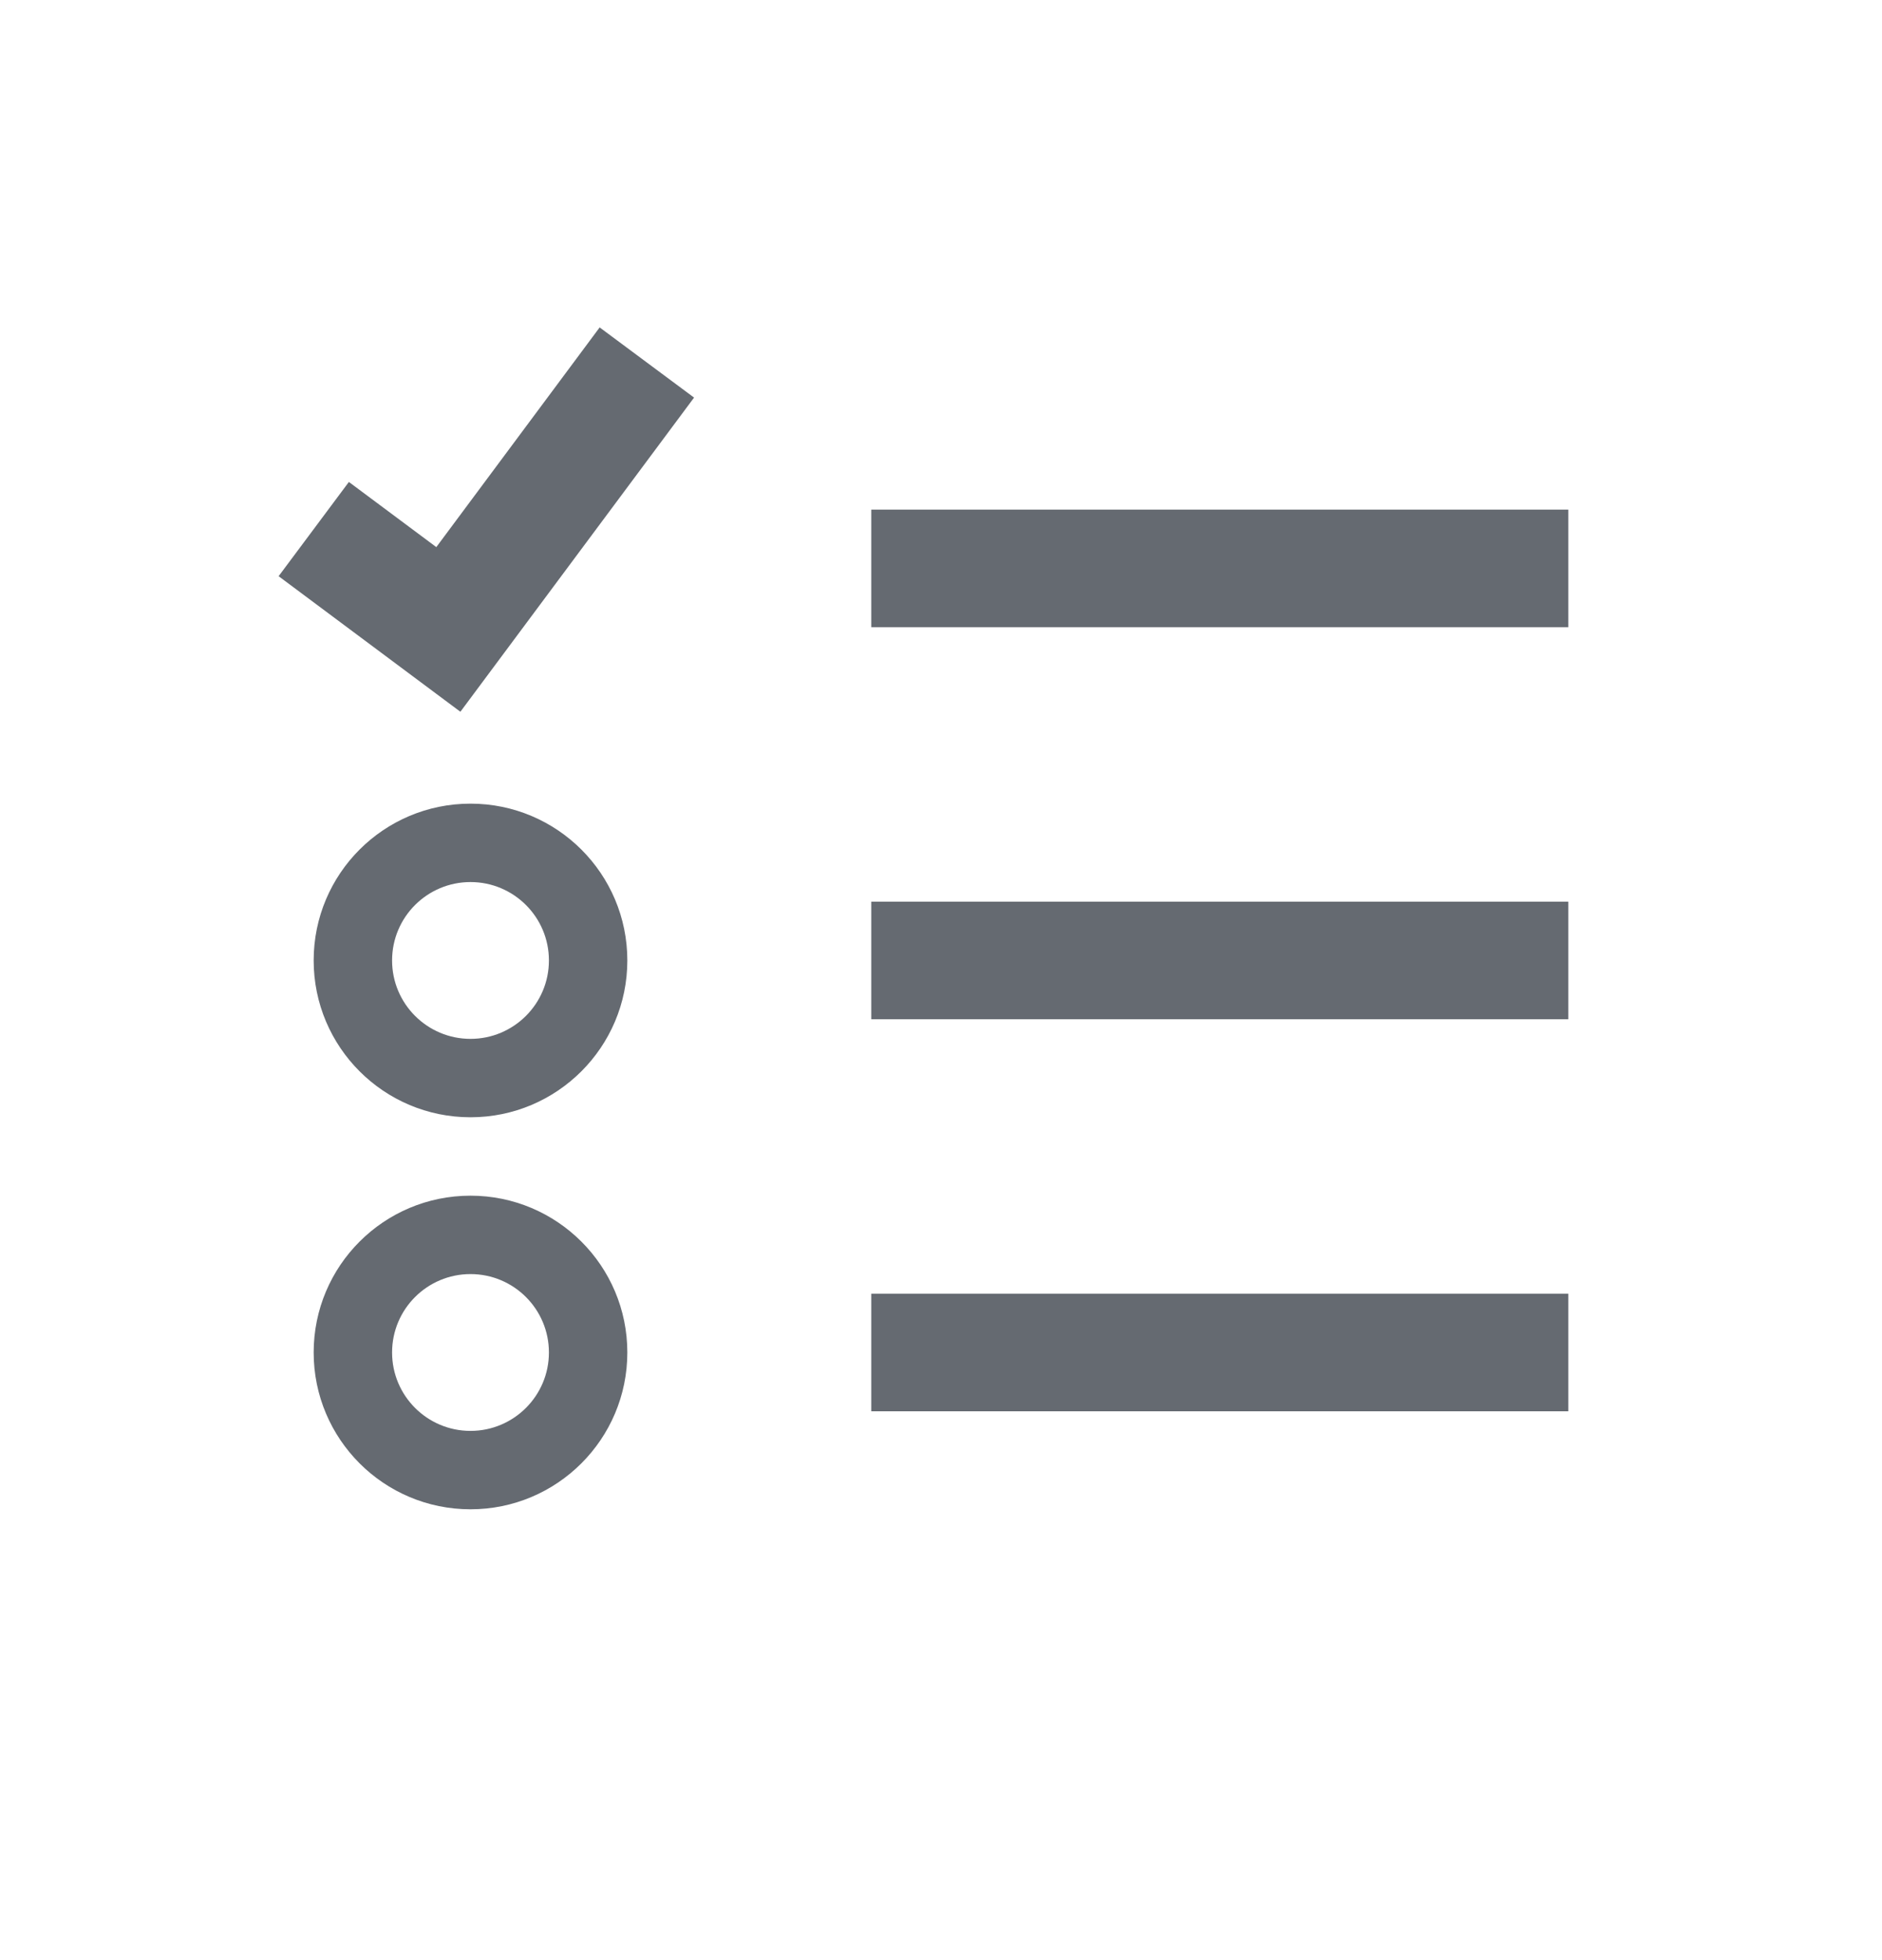 <svg width="24" height="25" viewBox="0 0 24 25" fill="none" xmlns="http://www.w3.org/2000/svg">
<g id="lesson-plan">
<g id="Shape">
<path d="M8.851 5.071L7.647 4.176L5.564 6.978L4.449 6.147L3.553 7.349L5.871 9.078L8.851 5.071Z" fill="#656A71"/>
<path d="M20 8H11.111V6.5H20V8Z" fill="#656A71"/>
<path d="M20 13H11.111V11.5H20V13Z" fill="#656A71"/>
<path fill-rule="evenodd" clip-rule="evenodd" d="M6 14.25C7.104 14.25 8 13.354 8 12.25C8 11.145 7.104 10.25 6 10.25C4.895 10.25 4 11.145 4 12.25C4 13.354 4.895 14.25 6 14.25ZM6 13.25C6.552 13.25 7 12.802 7 12.25C7 11.697 6.552 11.25 6 11.25C5.448 11.25 5 11.697 5 12.25C5 12.802 5.448 13.25 6 13.25Z" fill="#656A71"/>
<path fill-rule="evenodd" clip-rule="evenodd" d="M8 17.25C8 18.354 7.104 19.25 6 19.25C4.895 19.25 4 18.354 4 17.25C4 16.145 4.895 15.25 6 15.25C7.104 15.25 8 16.145 8 17.25ZM7 17.25C7 17.802 6.552 18.25 6 18.25C5.448 18.25 5 17.802 5 17.25C5 16.697 5.448 16.25 6 16.25C6.552 16.25 7 16.697 7 17.25Z" fill="#656A71"/>
<path d="M11.111 18H20V16.5H11.111V18Z" fill="#656A71"/>
</g>
</g>
</svg>

